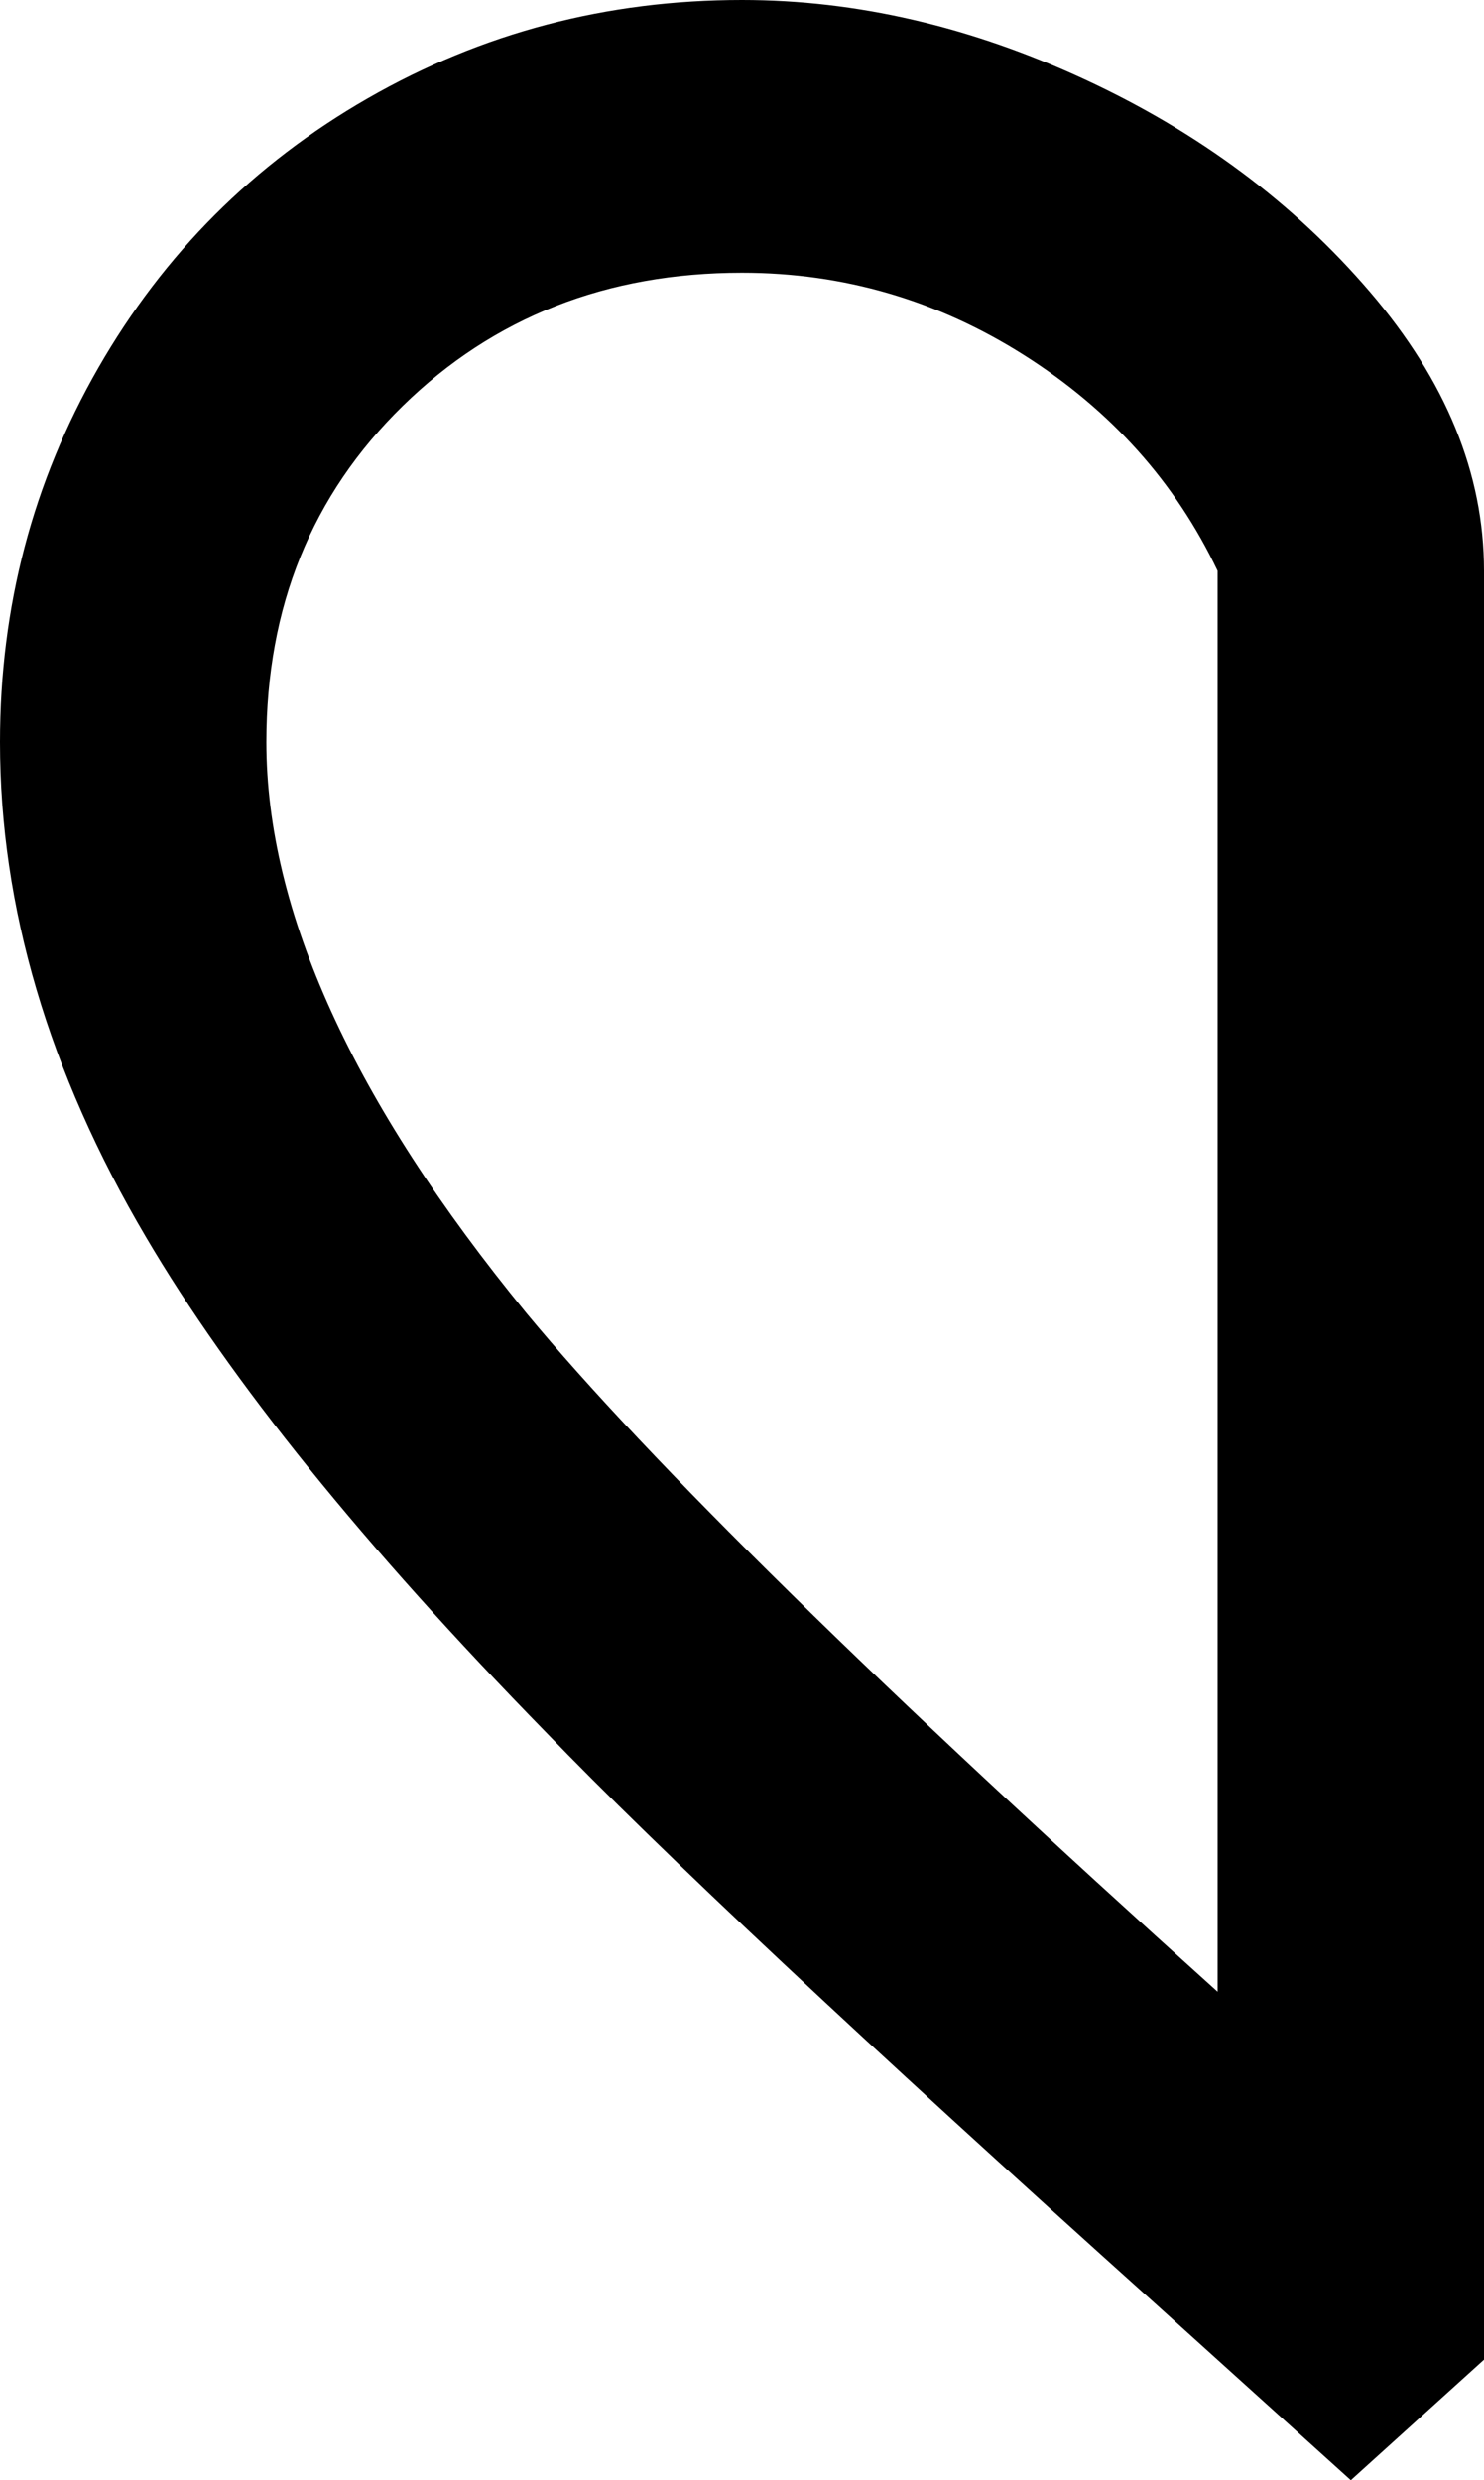 <svg xmlns="http://www.w3.org/2000/svg" viewBox="43 -7 234 391">
      <g transform="scale(1 -1) translate(0 -377)">
        <path d="M85 267Q85 227 126 177Q155 142 235 70V294Q225 315 204.5 328.0Q184 341 160 341Q128 341 106.5 320.0Q85 299 85 267ZM277 294V70V12L256 -7L225 21Q156 83 129 111Q86 155 66 189Q43 228 43 267Q43 299 58.5 326.0Q74 353 101.0 368.5Q128 384 160 384Q187 384 214.0 371.5Q241 359 259.0 338.0Q277 317 277 294Z" />
      </g>
    </svg>